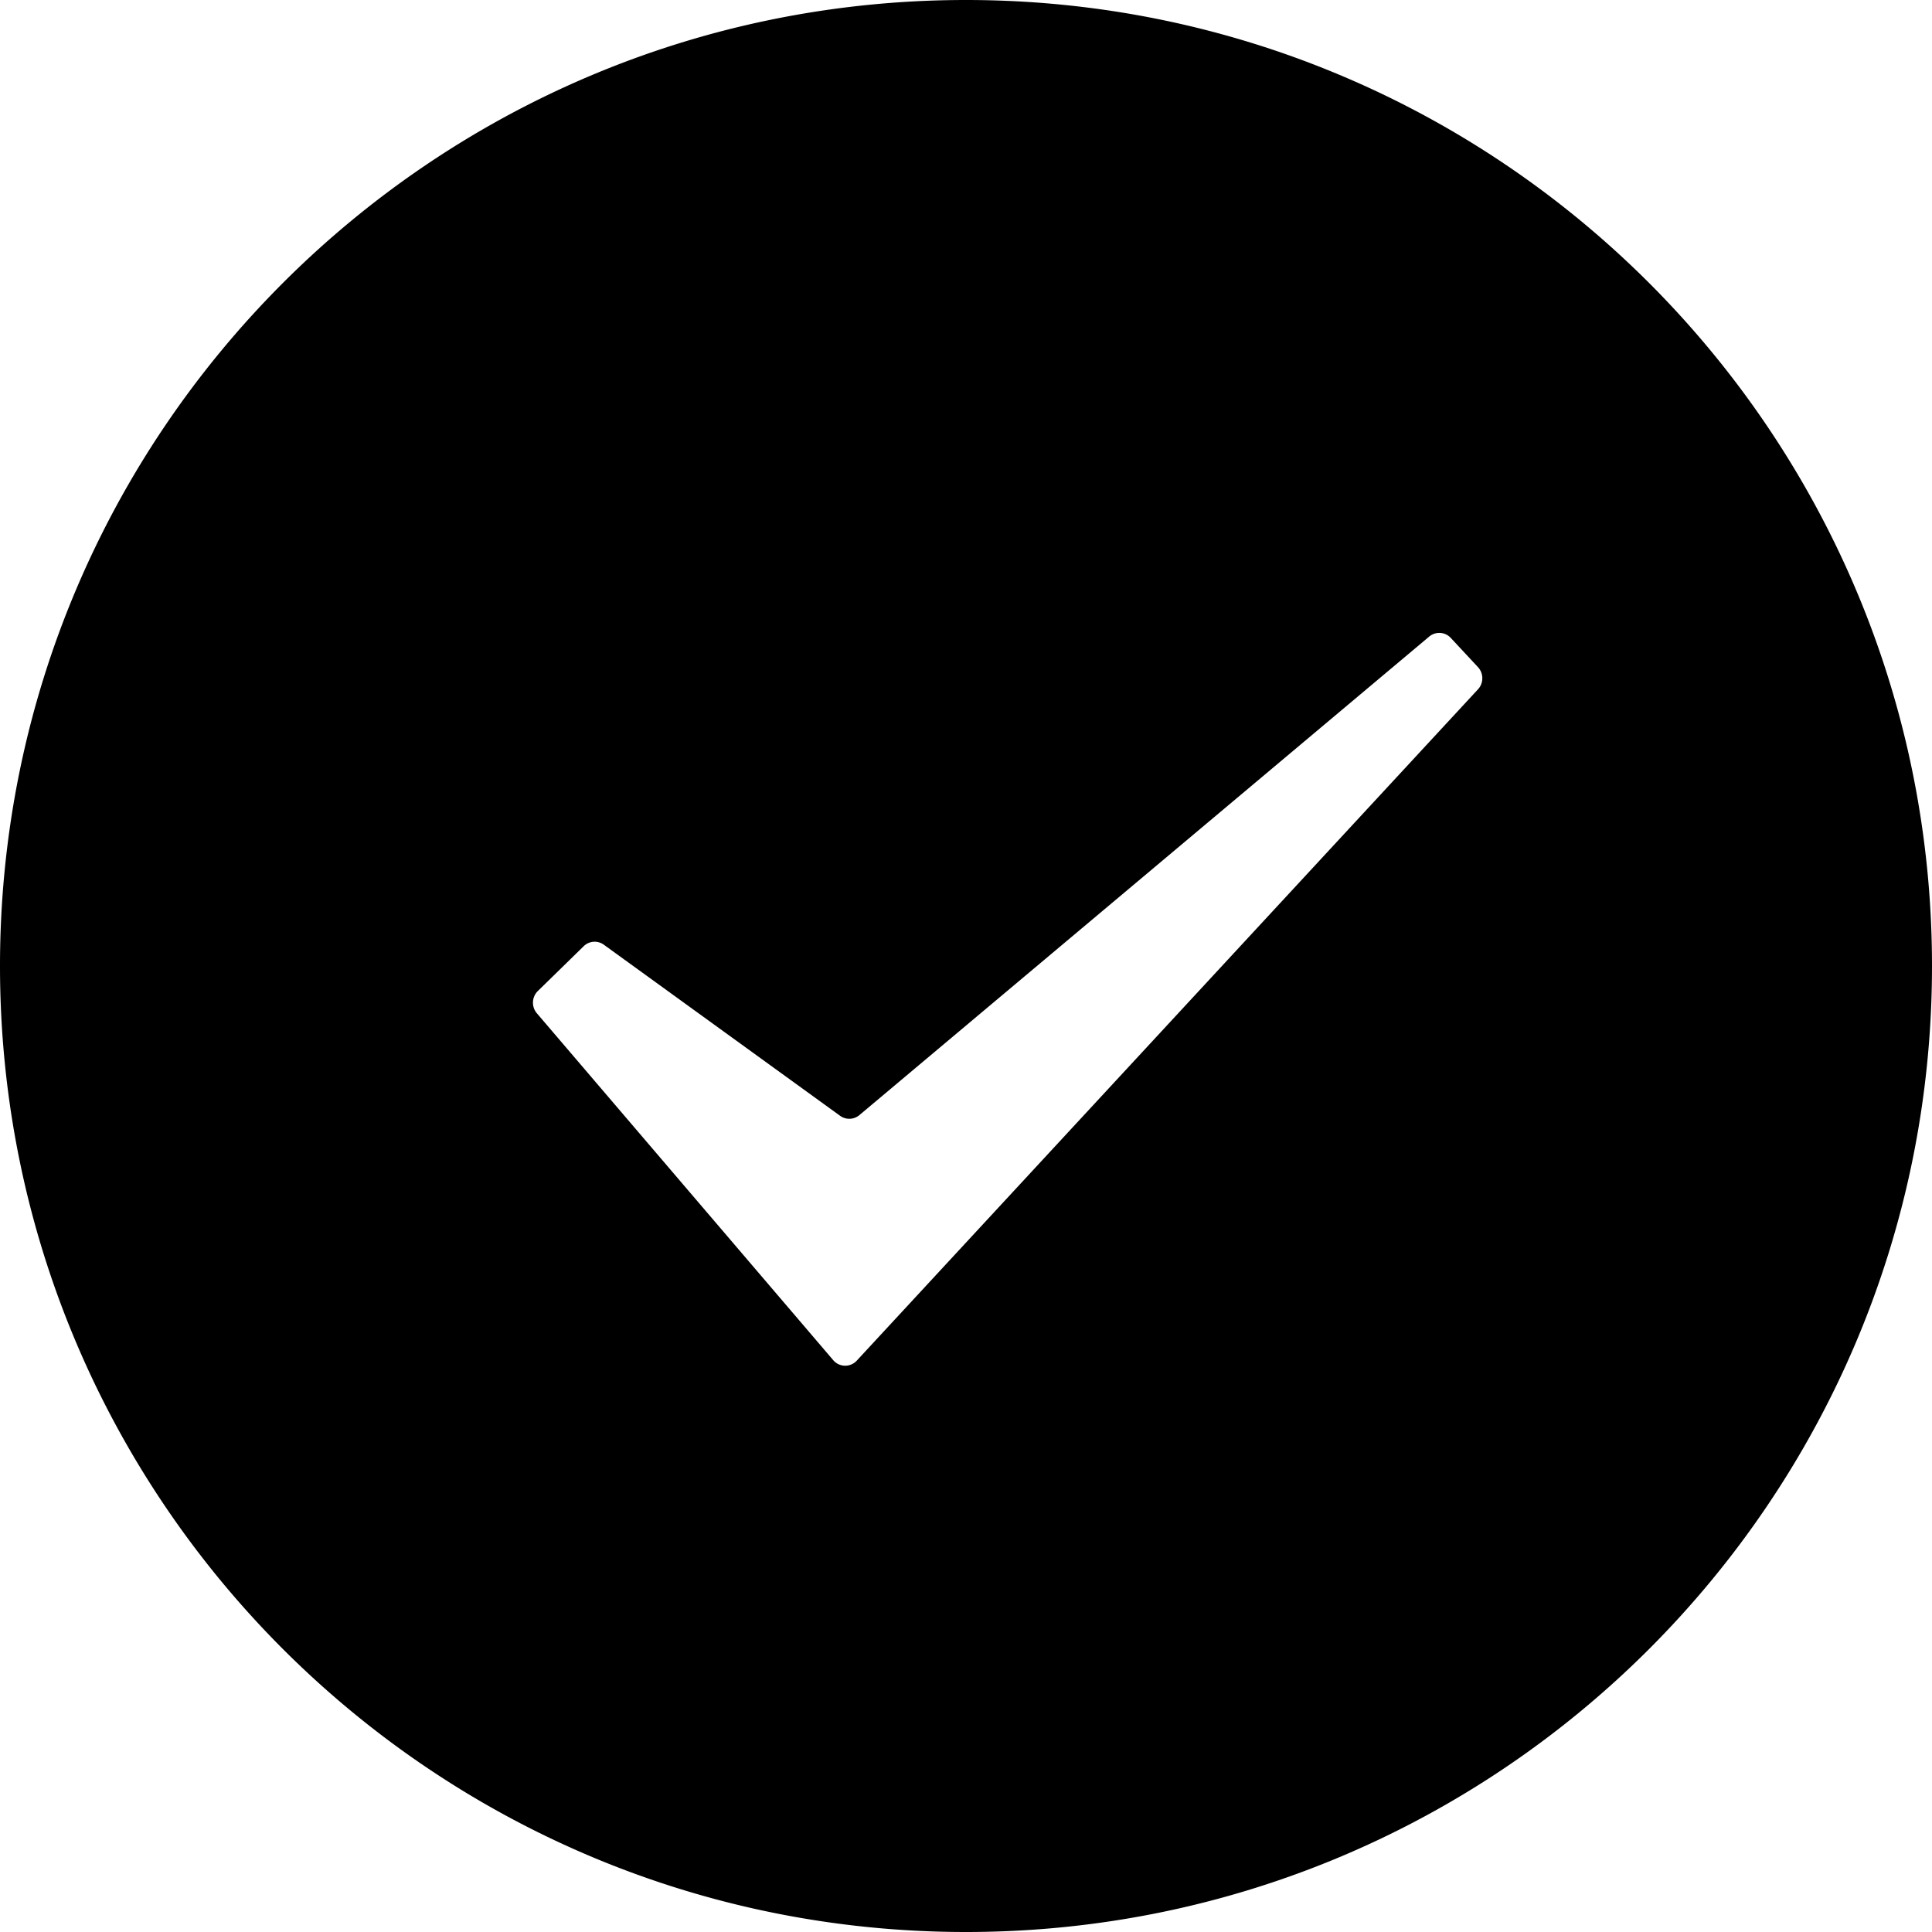 <svg width="120" height="120" xmlns="http://www.w3.org/2000/svg"><path d="M60 0c33.137 0 60 26.863 60 60s-26.863 60-60 60S0 93.137 0 60 26.863 0 60 0zm30.112 39.624a.973.973 0 00-1.344-.083L53.381 69.259a.975.975 0 01-1.201.045L37.507 58.679a.971.971 0 00-1.255.094l-2.845 2.78c-.38.371-.407.98-.061 1.384l18.407 21.545a.975.975 0 001.462.03L91.8 42.815c.36-.387.358-.993-.002-1.38z"/></svg>